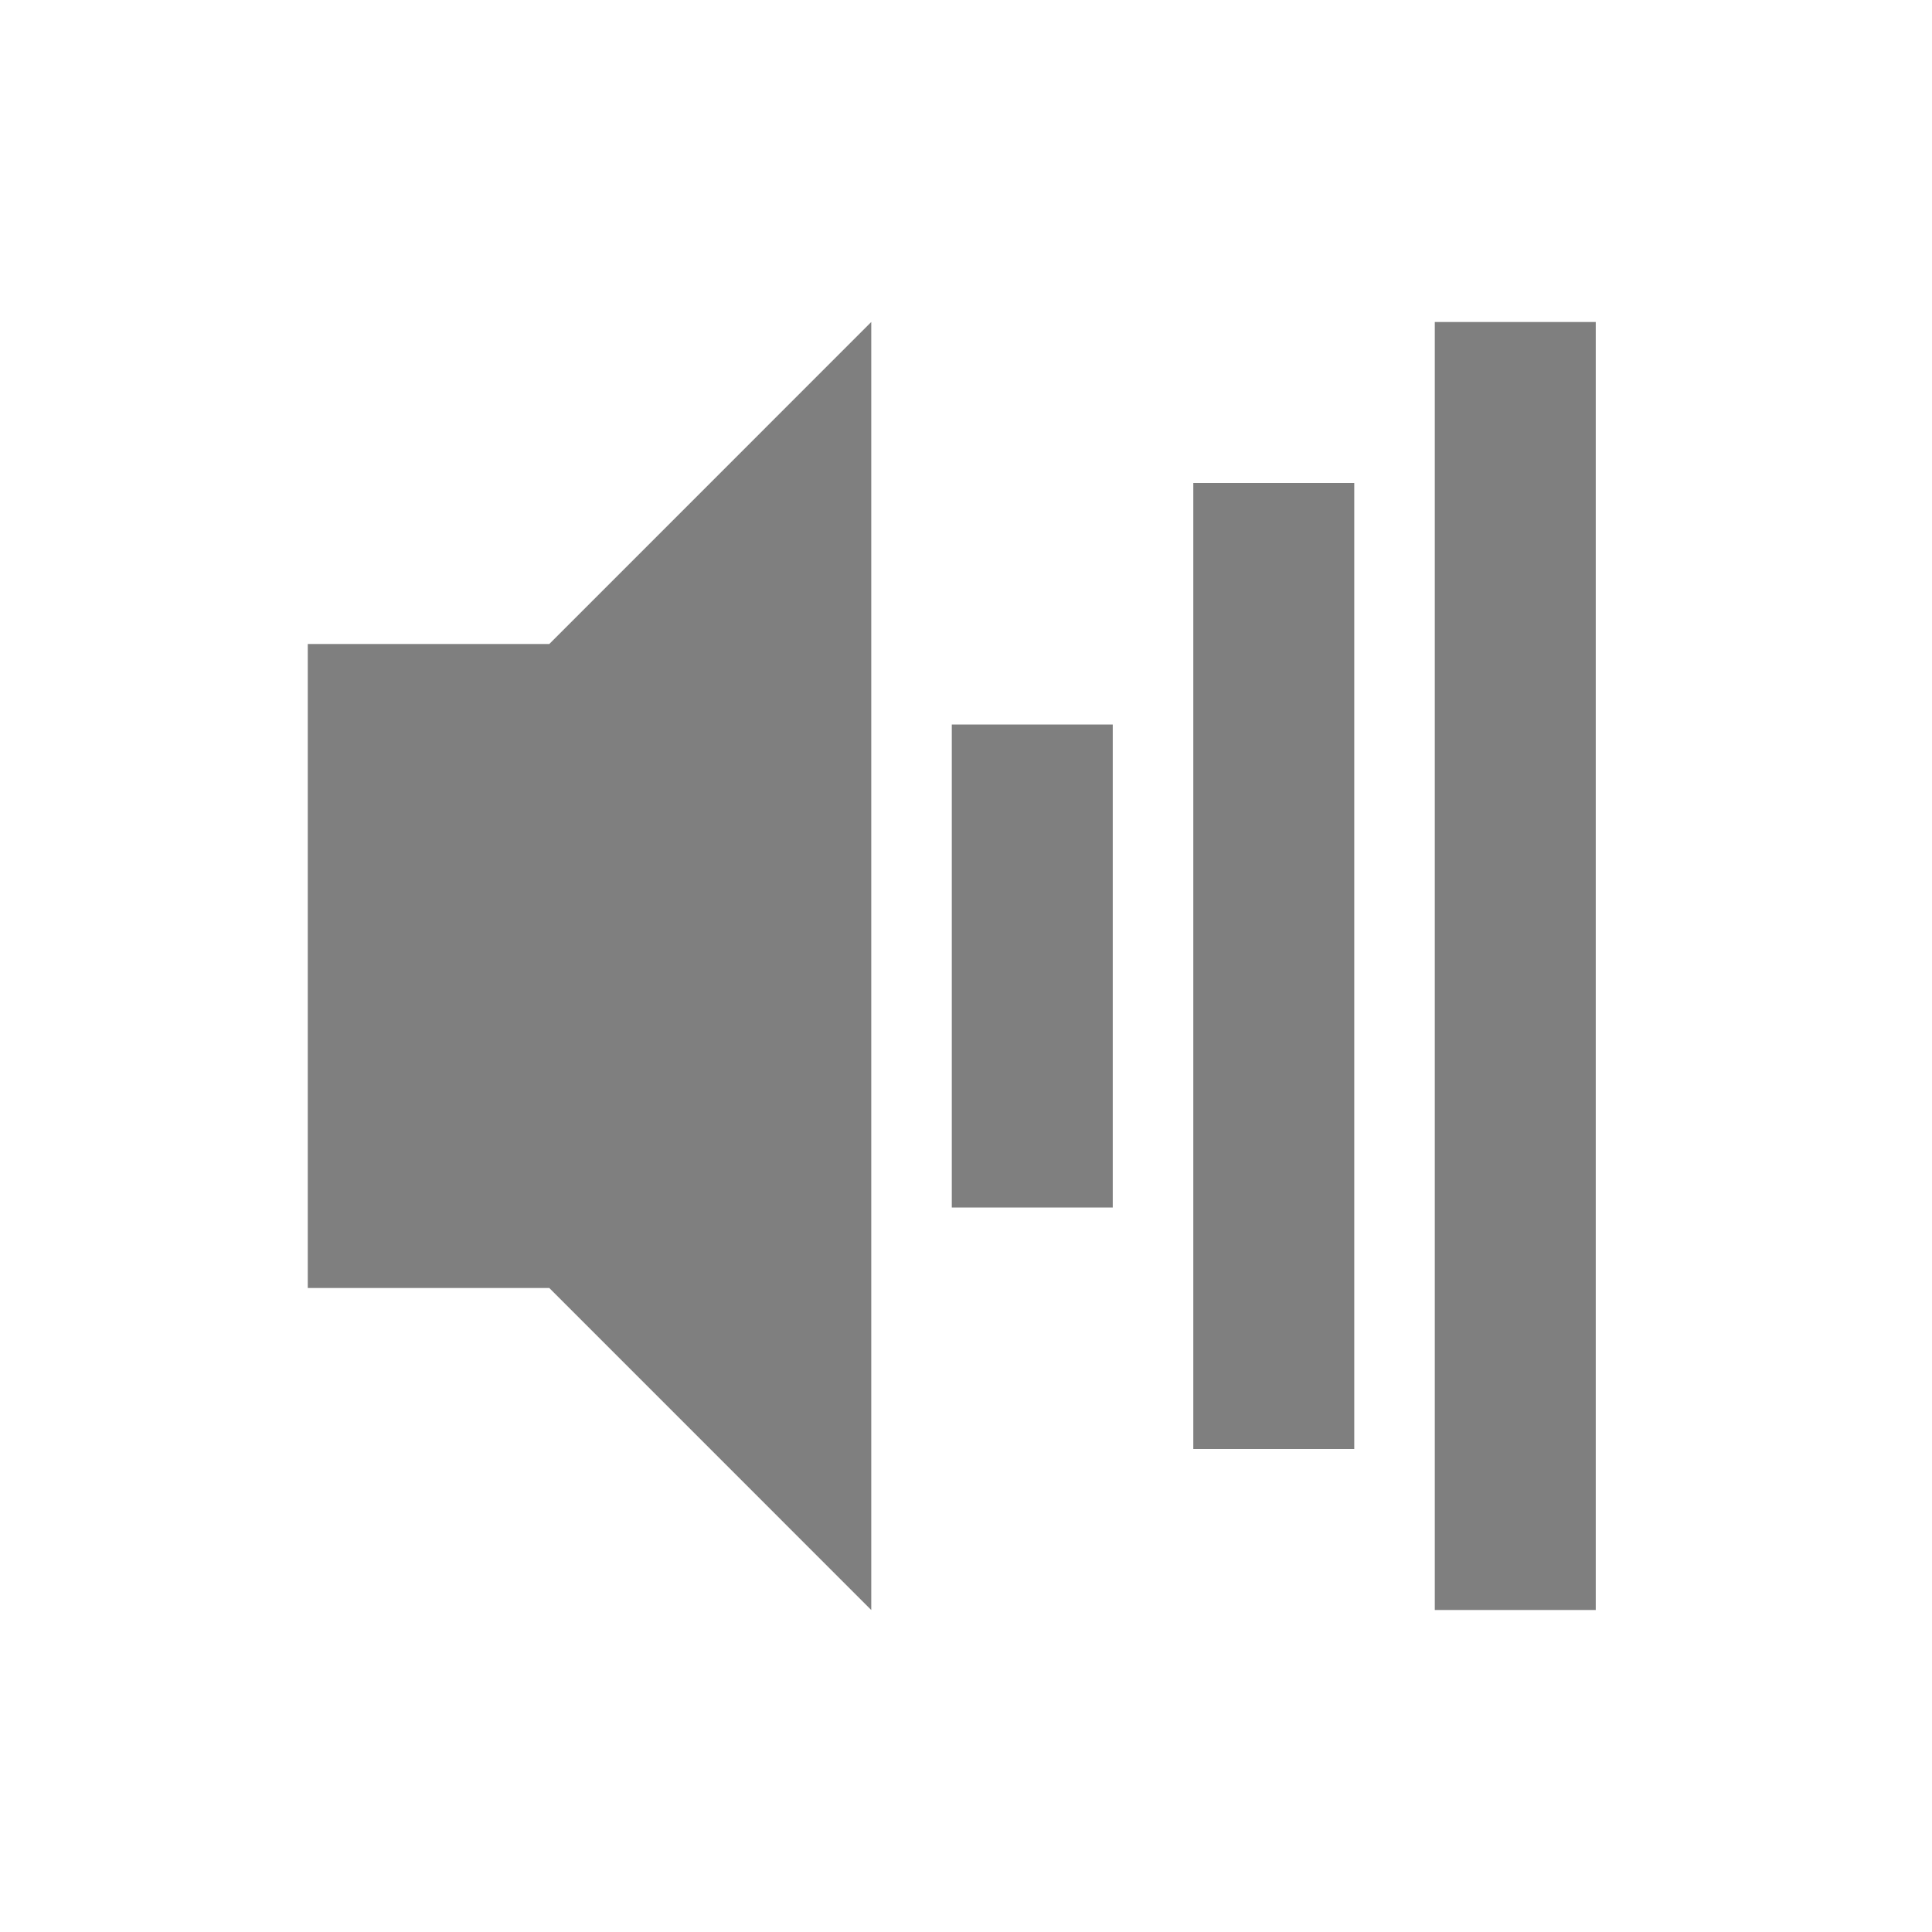 <svg width="128" xmlns="http://www.w3.org/2000/svg" height="128" viewBox="0 0 128 128" xmlns:xlink="http://www.w3.org/1999/xlink">
<path style="fill:#7f7f7f" d="M 57.723 21.332 L 36.391 42.668 L 20.391 42.668 L 20.391 85.332 L 36.391 85.332 L 57.723 106.668 Z M 95.059 21.332 L 95.059 106.668 L 105.723 106.668 L 105.723 21.332 Z M 79.059 32 L 79.059 96 L 89.723 96 L 89.723 32 Z M 63.059 48 L 63.059 80 L 73.723 80 L 73.723 48 Z "/>
</svg>
